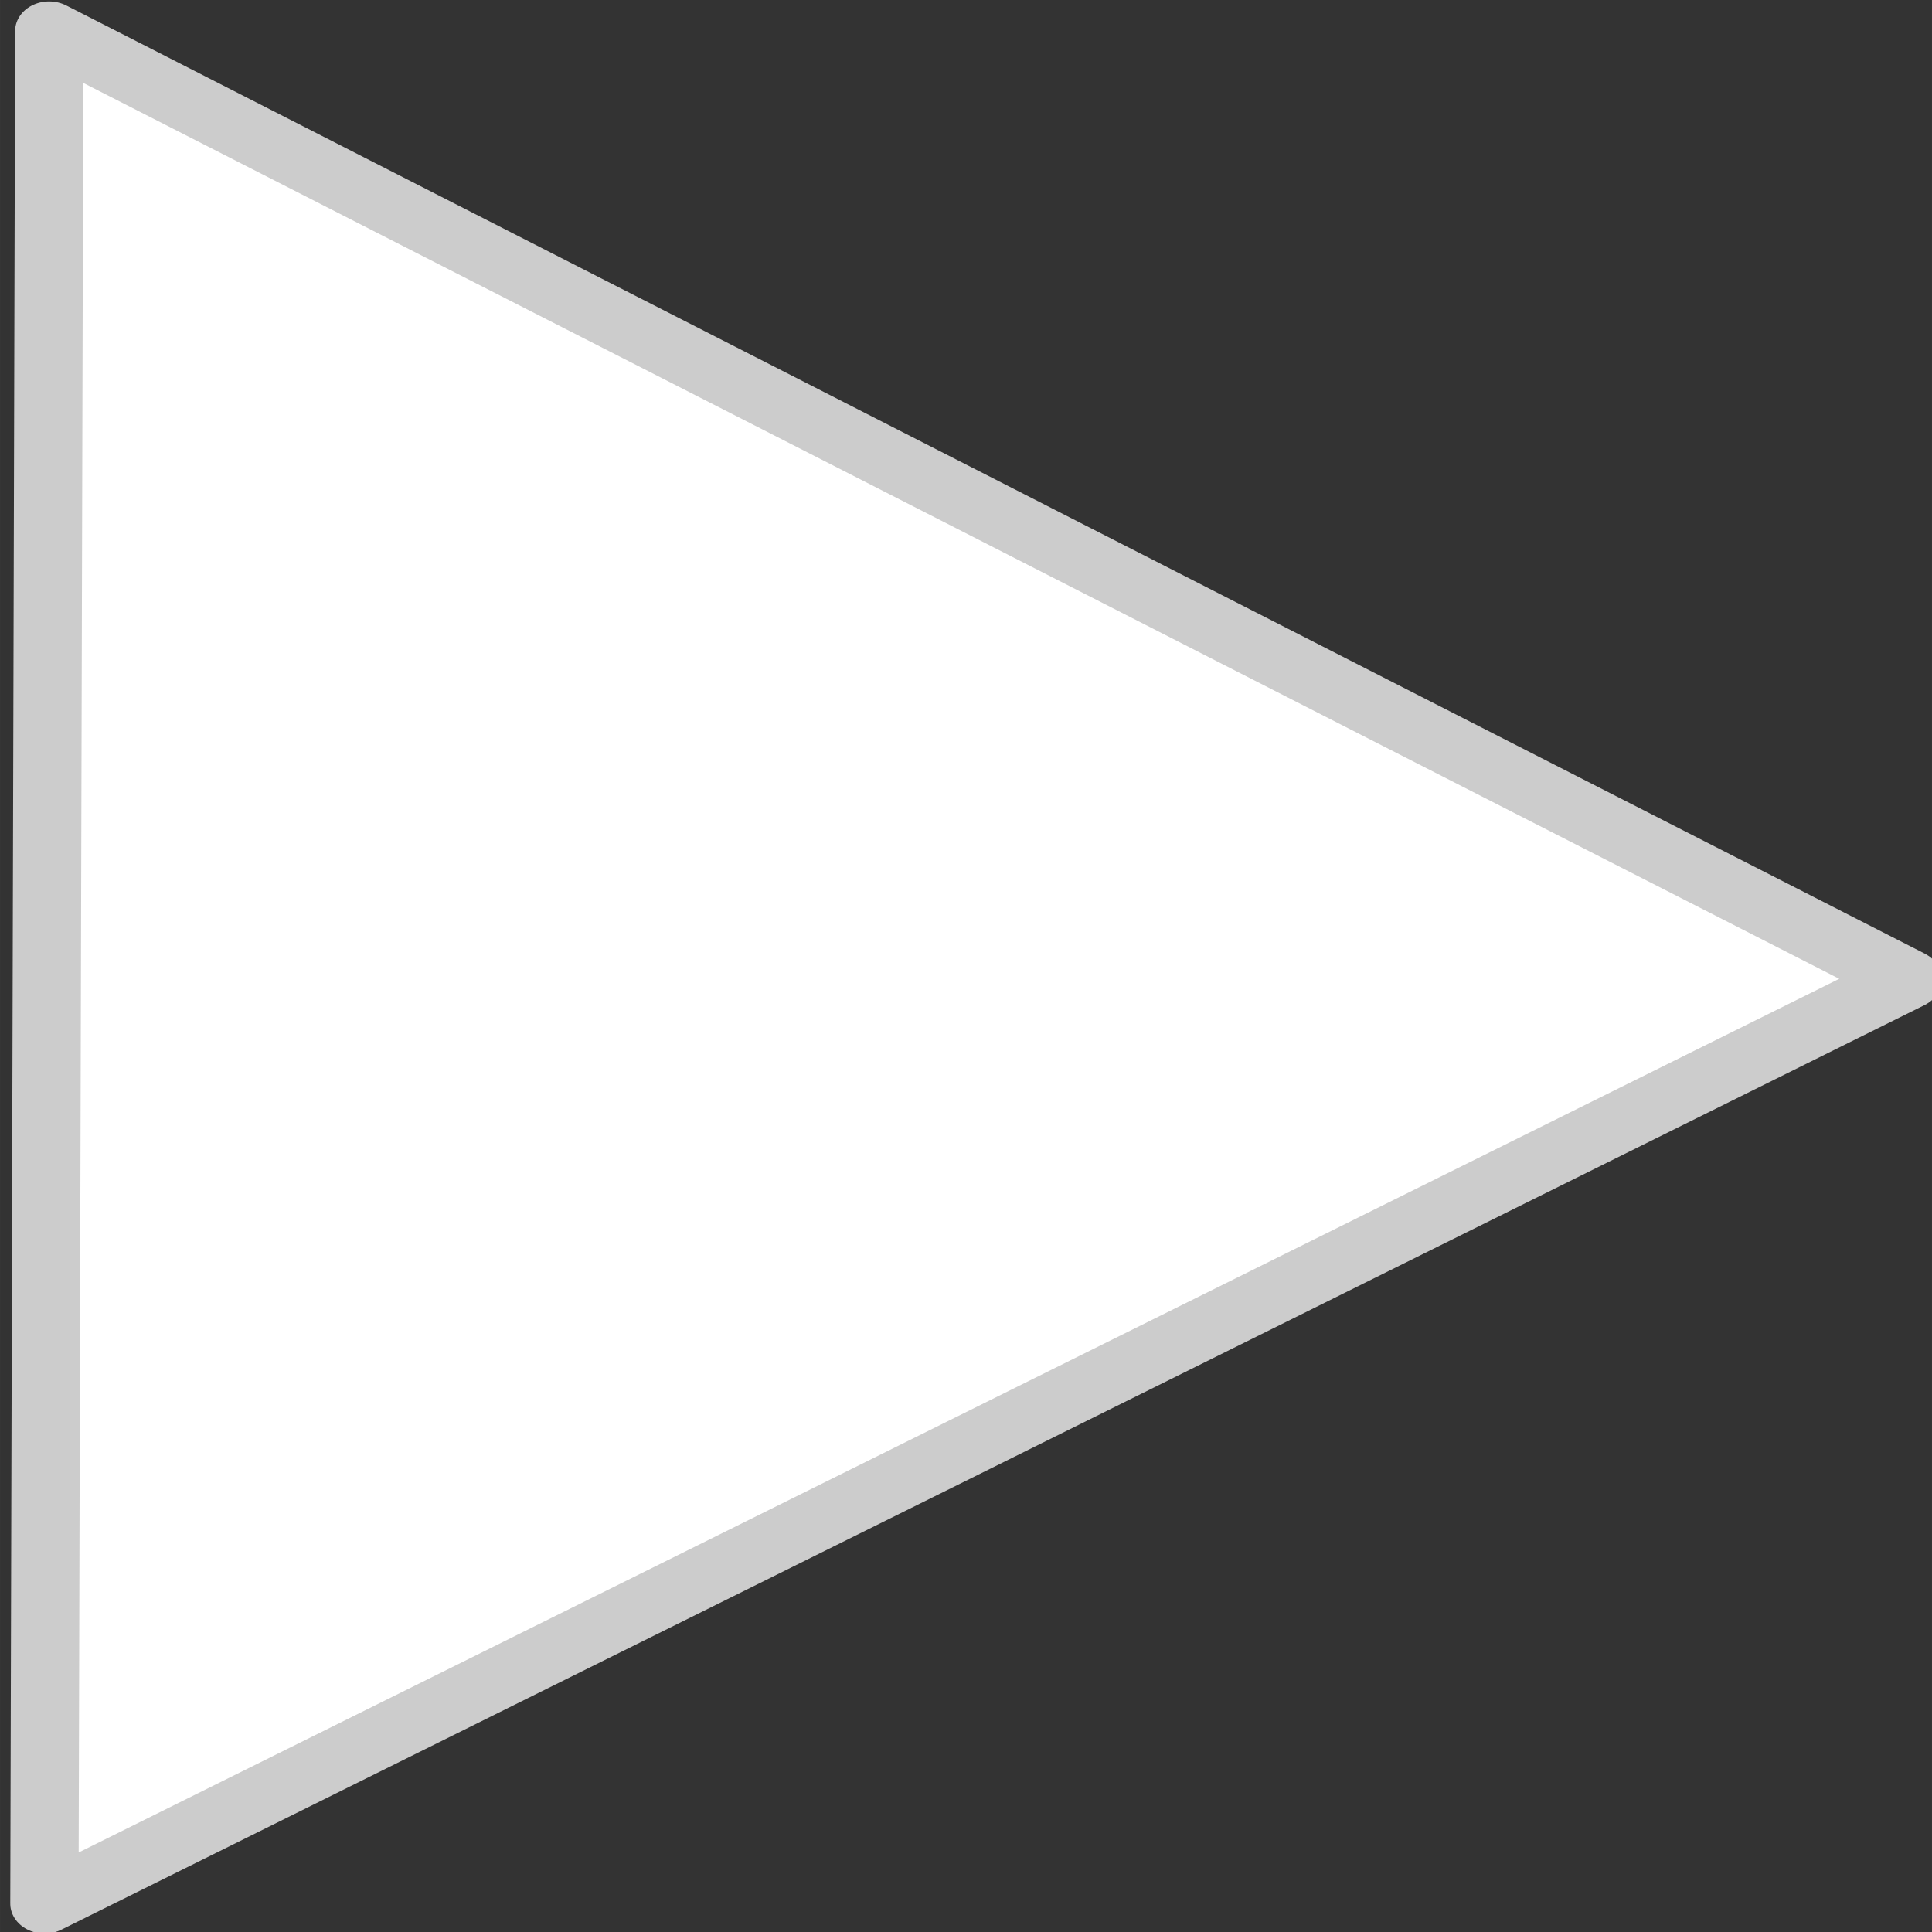 <?xml version="1.0" encoding="UTF-8" standalone="no"?>
<svg
   xmlns:ooo="http://xml.openoffice.org/svg/export"
   xmlns:dc="http://purl.org/dc/elements/1.1/"
   xmlns:cc="http://creativecommons.org/ns#"
   xmlns:rdf="http://www.w3.org/1999/02/22-rdf-syntax-ns#"
   xmlns:svg="http://www.w3.org/2000/svg"
   xmlns="http://www.w3.org/2000/svg"
   xmlns:sodipodi="http://sodipodi.sourceforge.net/DTD/sodipodi-0.dtd"
   xmlns:inkscape="http://www.inkscape.org/namespaces/inkscape"
   style="fill-rule:evenodd;stroke-width:28.222;stroke-linejoin:round"
   id="svg2"
   xml:space="preserve"
   preserveAspectRatio="xMidYMid"
   viewBox="6247 10541 1411.111 1411.237"
   height="50.004"
   width="50"
   version="1.2"
   inkscape:version="0.91 r13725"
   sodipodi:docname="flechader.svg"><rect x="6247" y="10541" width="1411.111" height="1411.237" fill="#333333" stroke="none"/><sodipodi:namedview
     pagecolor="#ffffff"
     bordercolor="#666666"
     borderopacity="1"
     objecttolerance="10"
     gridtolerance="10"
     guidetolerance="10"
     inkscape:pageopacity="0"
     inkscape:pageshadow="2"
     inkscape:window-width="1600"
     inkscape:window-height="836"
     id="namedview49"
     showgrid="false"
     inkscape:zoom="8.835706"
     inkscape:cx="-17.329695"
     inkscape:cy="24.305778"
     inkscape:window-x="0"
     inkscape:window-y="27"
     inkscape:window-maximized="1"
     inkscape:current-layer="g44"
     showguides="true"
     inkscape:guide-bbox="true"
     fit-margin-top="0"
     fit-margin-left="0"
     fit-margin-right="0"
     fit-margin-bottom="0"
     units="px"><sodipodi:guide
       position="1251.803,1276.728"
       orientation="1,0"
       id="guide4202" /></sodipodi:namedview><defs
     id="defs4"
     class="ClipPathGroup"><clipPath
       clipPathUnits="userSpaceOnUse"
       id="presentation_clip_path"><rect
         id="rect7"
         height="2217"
         width="2547"
         y="10541"
         x="6247" /></clipPath></defs><defs
     id="defs9"
     class="TextShapeIndex"><g
       id="g11"
       ooo:id-list="id3"
       ooo:slide="id1" /></defs><defs
     id="defs13"
     class="EmbeddedBulletChars"><g
       transform="scale(4.8828125e-4,-4.8828125e-4)"
       id="bullet-char-template(57356)"><path
         id="path16"
         d="M 580,1141 1163,571 580,0 -4,571 580,1141 Z"
         inkscape:connector-curvature="0" /></g><g
       transform="scale(4.8828125e-4,-4.8828125e-4)"
       id="bullet-char-template(57354)"><path
         id="path19"
         d="m 8,1128 1129,0 L 1137,0 8,0 8,1128 Z"
         inkscape:connector-curvature="0" /></g><g
       transform="scale(4.8828125e-4,-4.8828125e-4)"
       id="bullet-char-template(10146)"><path
         id="path22"
         d="M 174,0 602,739 174,1481 1456,739 174,0 Z m 1184,739 -1049,607 350,-607 699,0 z"
         inkscape:connector-curvature="0" /></g><g
       transform="scale(4.8828125e-4,-4.8828125e-4)"
       id="bullet-char-template(10132)"><path
         id="path25"
         d="M 2015,739 1276,0 717,0 l 543,543 -1086,0 0,393 1086,0 -543,545 557,0 741,-742 z"
         inkscape:connector-curvature="0" /></g><g
       transform="scale(4.8828125e-4,-4.8828125e-4)"
       id="bullet-char-template(10007)"><path
         id="path28"
         d="m 0,-2 c -7,16 -16,29 -25,39 l 381,530 c -94,256 -141,385 -141,387 0,25 13,38 40,38 9,0 21,-2 34,-5 21,4 42,12 65,25 l 27,-13 111,-251 280,301 64,-25 24,25 c 21,-10 41,-24 62,-43 C 886,937 835,863 770,784 769,783 710,716 594,584 L 774,223 c 0,-27 -21,-55 -63,-84 l 16,-20 C 717,90 699,76 672,76 641,76 570,178 457,381 L 164,-76 c -22,-34 -53,-51 -92,-51 -42,0 -63,17 -64,51 -7,9 -10,24 -10,44 0,9 1,19 2,30 z"
         inkscape:connector-curvature="0" /></g><g
       transform="scale(4.8828125e-4,-4.8828125e-4)"
       id="bullet-char-template(10004)"><path
         id="path31"
         d="M 285,-33 C 182,-33 111,30 74,156 52,228 41,333 41,471 c 0,78 14,145 41,201 34,71 87,106 158,106 53,0 88,-31 106,-94 l 23,-176 c 8,-64 28,-97 59,-98 l 735,706 c 11,11 33,17 66,17 42,0 63,-15 63,-46 l 0,-122 c 0,-36 -10,-64 -30,-84 L 442,47 C 390,-6 338,-33 285,-33 Z"
         inkscape:connector-curvature="0" /></g><g
       transform="scale(4.8828125e-4,-4.8828125e-4)"
       id="bullet-char-template(9679)"><path
         id="path34"
         d="M 813,0 C 632,0 489,54 383,161 276,268 223,411 223,592 c 0,181 53,324 160,431 106,107 249,161 430,161 179,0 323,-54 432,-161 108,-107 162,-251 162,-431 0,-180 -54,-324 -162,-431 C 1136,54 992,0 813,0 Z"
         inkscape:connector-curvature="0" /></g><g
       transform="scale(4.8828125e-4,-4.8828125e-4)"
       id="bullet-char-template(8226)"><path
         id="path37"
         d="m 346,457 c -73,0 -137,26 -191,78 -54,51 -81,114 -81,188 0,73 27,136 81,188 54,52 118,78 191,78 73,0 134,-26 185,-79 51,-51 77,-114 77,-187 0,-75 -25,-137 -76,-188 -50,-52 -112,-78 -186,-78 z"
         inkscape:connector-curvature="0" /></g><g
       transform="scale(4.8828125e-4,-4.8828125e-4)"
       id="bullet-char-template(8211)"><path
         id="path40"
         d="m -4,459 1139,0 0,147 -1139,0 0,-147 z"
         inkscape:connector-curvature="0" /></g></defs><defs
     id="defs42"
     class="TextEmbeddedBitmaps" /><g
     id="g44"
     class="SlideGroup"
     transform="translate(-113.869,-390.476)"><path
       sodipodi:type="star"
       style="opacity:1;fill:#ffffff;fill-opacity:1;fill-rule:nonzero;stroke:#cccccc;stroke-width:28.222;stroke-linecap:round;stroke-linejoin:round;stroke-miterlimit:4;stroke-dasharray:none;stroke-dashoffset:0;stroke-opacity:1"
       id="path4200"
       sodipodi:sides="3"
       sodipodi:cx="6744.8857"
       sodipodi:cy="11564.954"
       sodipodi:r1="512.81641"
       sodipodi:r2="256.4082"
       sodipodi:arg1="1.0743736"
       sodipodi:arg2="2.1215711"
       inkscape:flatsided="true"
       inkscape:rounded="0"
       inkscape:randomized="0"
       d="m 6989.132,12015.869 -756.873,-464.85 781.008,-423.046 z"
       inkscape:transform-center-x="-225.56036"
       inkscape:transform-center-y="-2.9103146"
       transform="matrix(-1.766,-0.053,-0.052,1.539,19360.928,-5800.004)" /></g></svg>